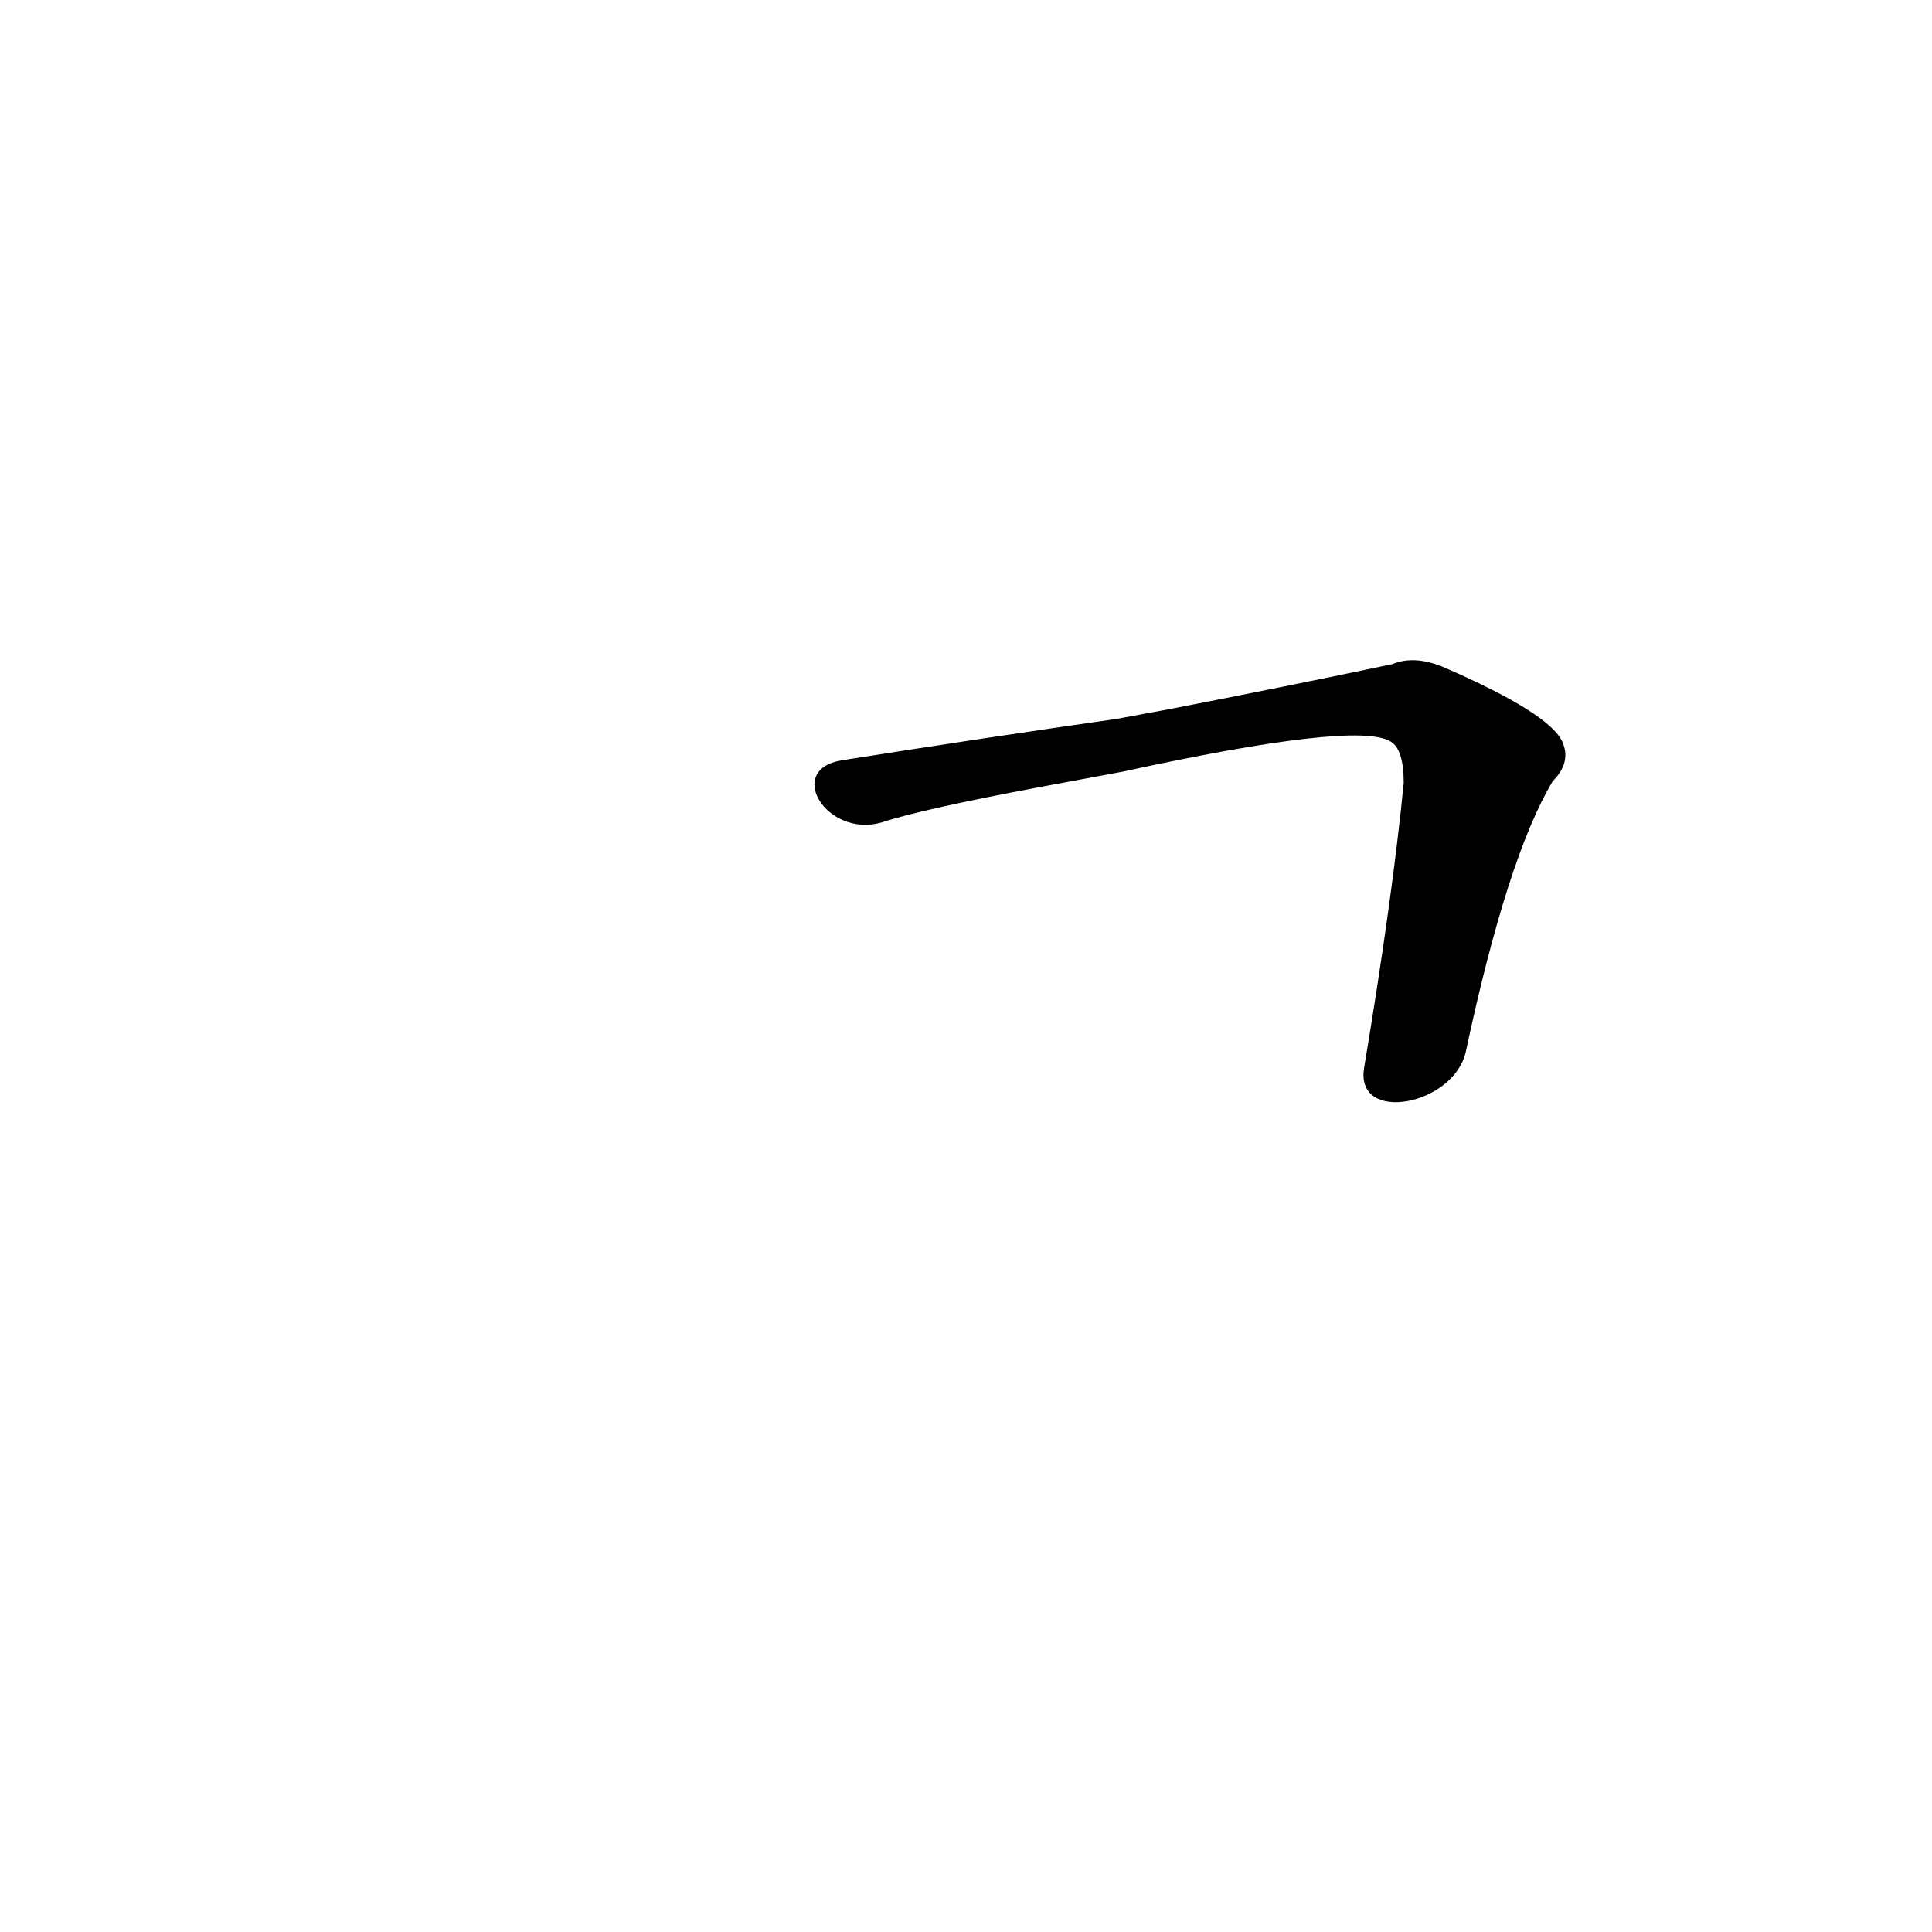<?xml version='1.0' encoding='utf-8'?>
<svg xmlns="http://www.w3.org/2000/svg" version="1.1" viewBox="0 0 1024 1024"><g transform="scale(1, -1) translate(0, -900)"><path d="M 777 343 Q 799 446 823 486 Q 833 496 828 507 Q 821 522 766 546 Q 750 553 738 548 Q 681 536 619 524 L 592 519 Q 522 509 446 497 C 416 492 438 456 467 464 Q 488 471 552 483 L 595 491 Q 719 518 737 507 Q 744 503 744 485 Q 738 424 723 334 C 718 304 771 314 777 343 Z" fill="black" /></g></svg>